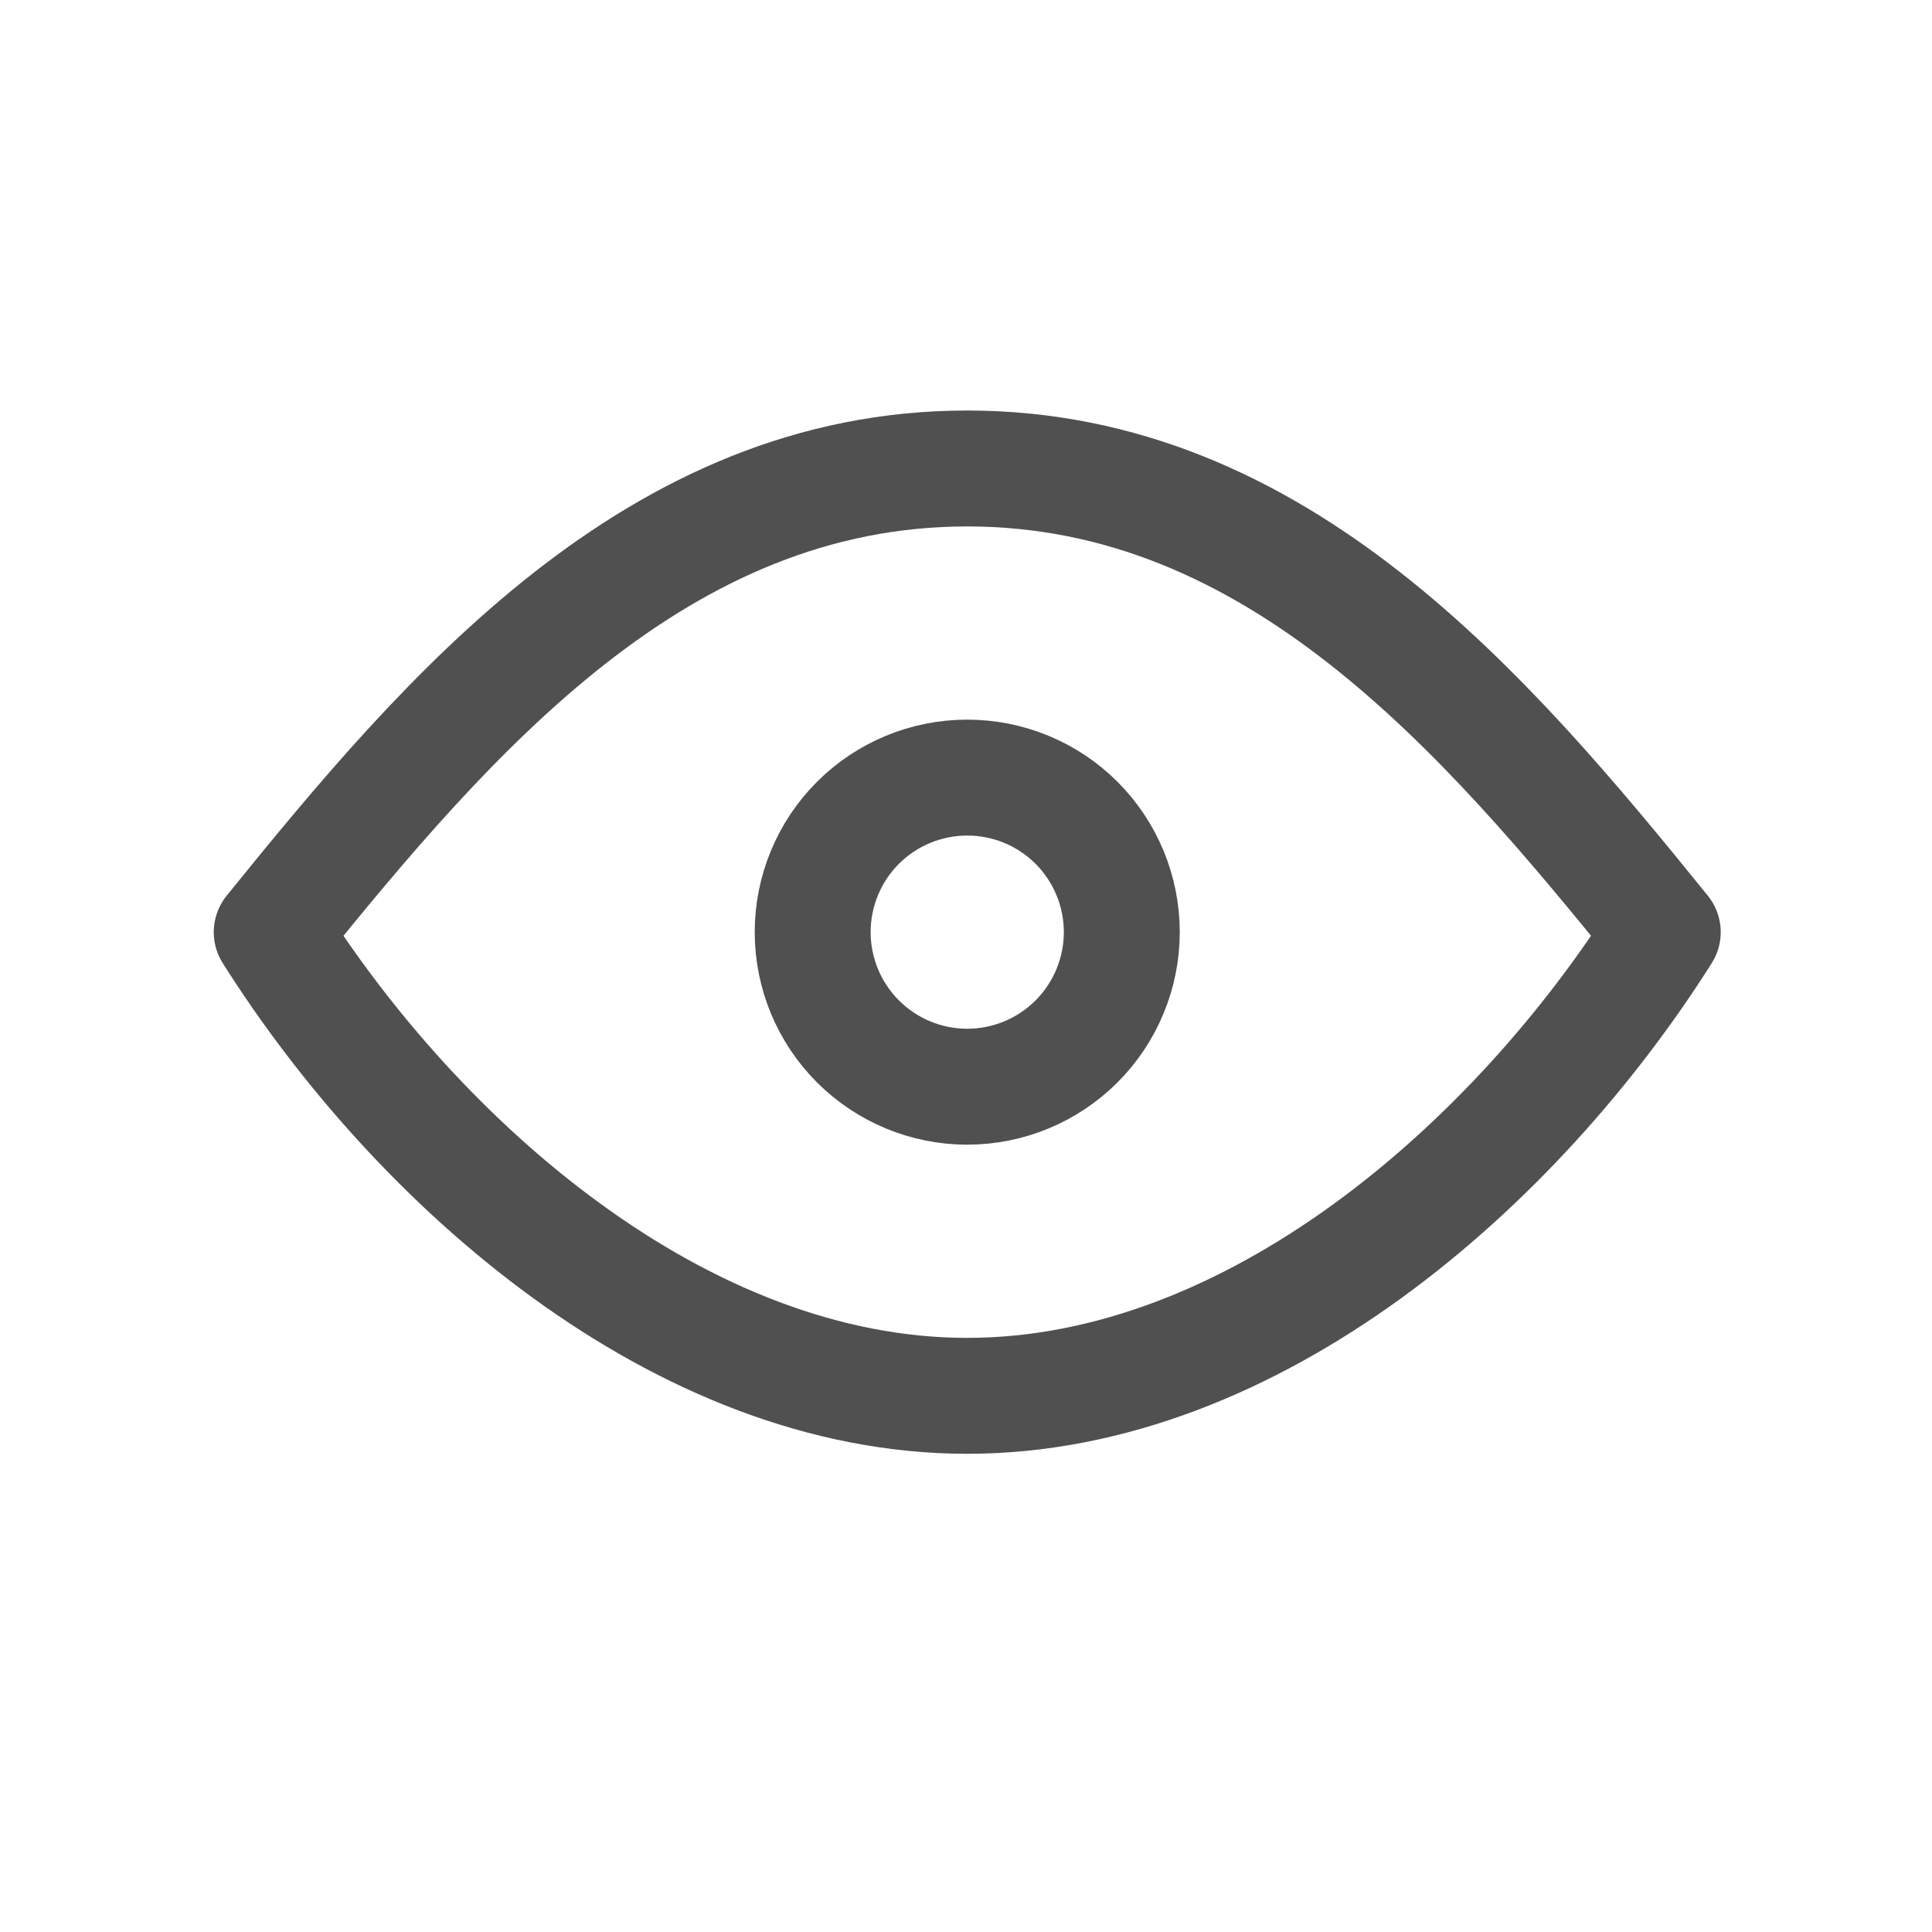 <svg width="25" height="25" viewBox="0 0 25 25" fill="none" xmlns="http://www.w3.org/2000/svg">
<path d="M12.516 14.062C13.046 14.062 13.555 13.851 13.93 13.476C14.305 13.101 14.516 12.592 14.516 12.062C14.516 11.531 14.305 11.022 13.93 10.647C13.555 10.272 13.046 10.062 12.516 10.062C11.986 10.062 11.477 10.272 11.102 10.647C10.727 11.022 10.516 11.531 10.516 12.062C10.516 12.592 10.727 13.101 11.102 13.476C11.477 13.851 11.986 14.062 12.516 14.062Z" stroke="#505050" stroke-width="1.5" stroke-linecap="round" stroke-linejoin="round"/>
<path d="M21.516 12.062C19.627 15.053 16.234 18.062 12.516 18.062C8.798 18.062 5.405 15.053 3.516 12.062C5.815 9.22 8.508 6.062 12.516 6.062C16.524 6.062 19.217 9.22 21.516 12.062Z" stroke="#505050" stroke-width="1.5" stroke-linecap="round" stroke-linejoin="round"/>
</svg>
